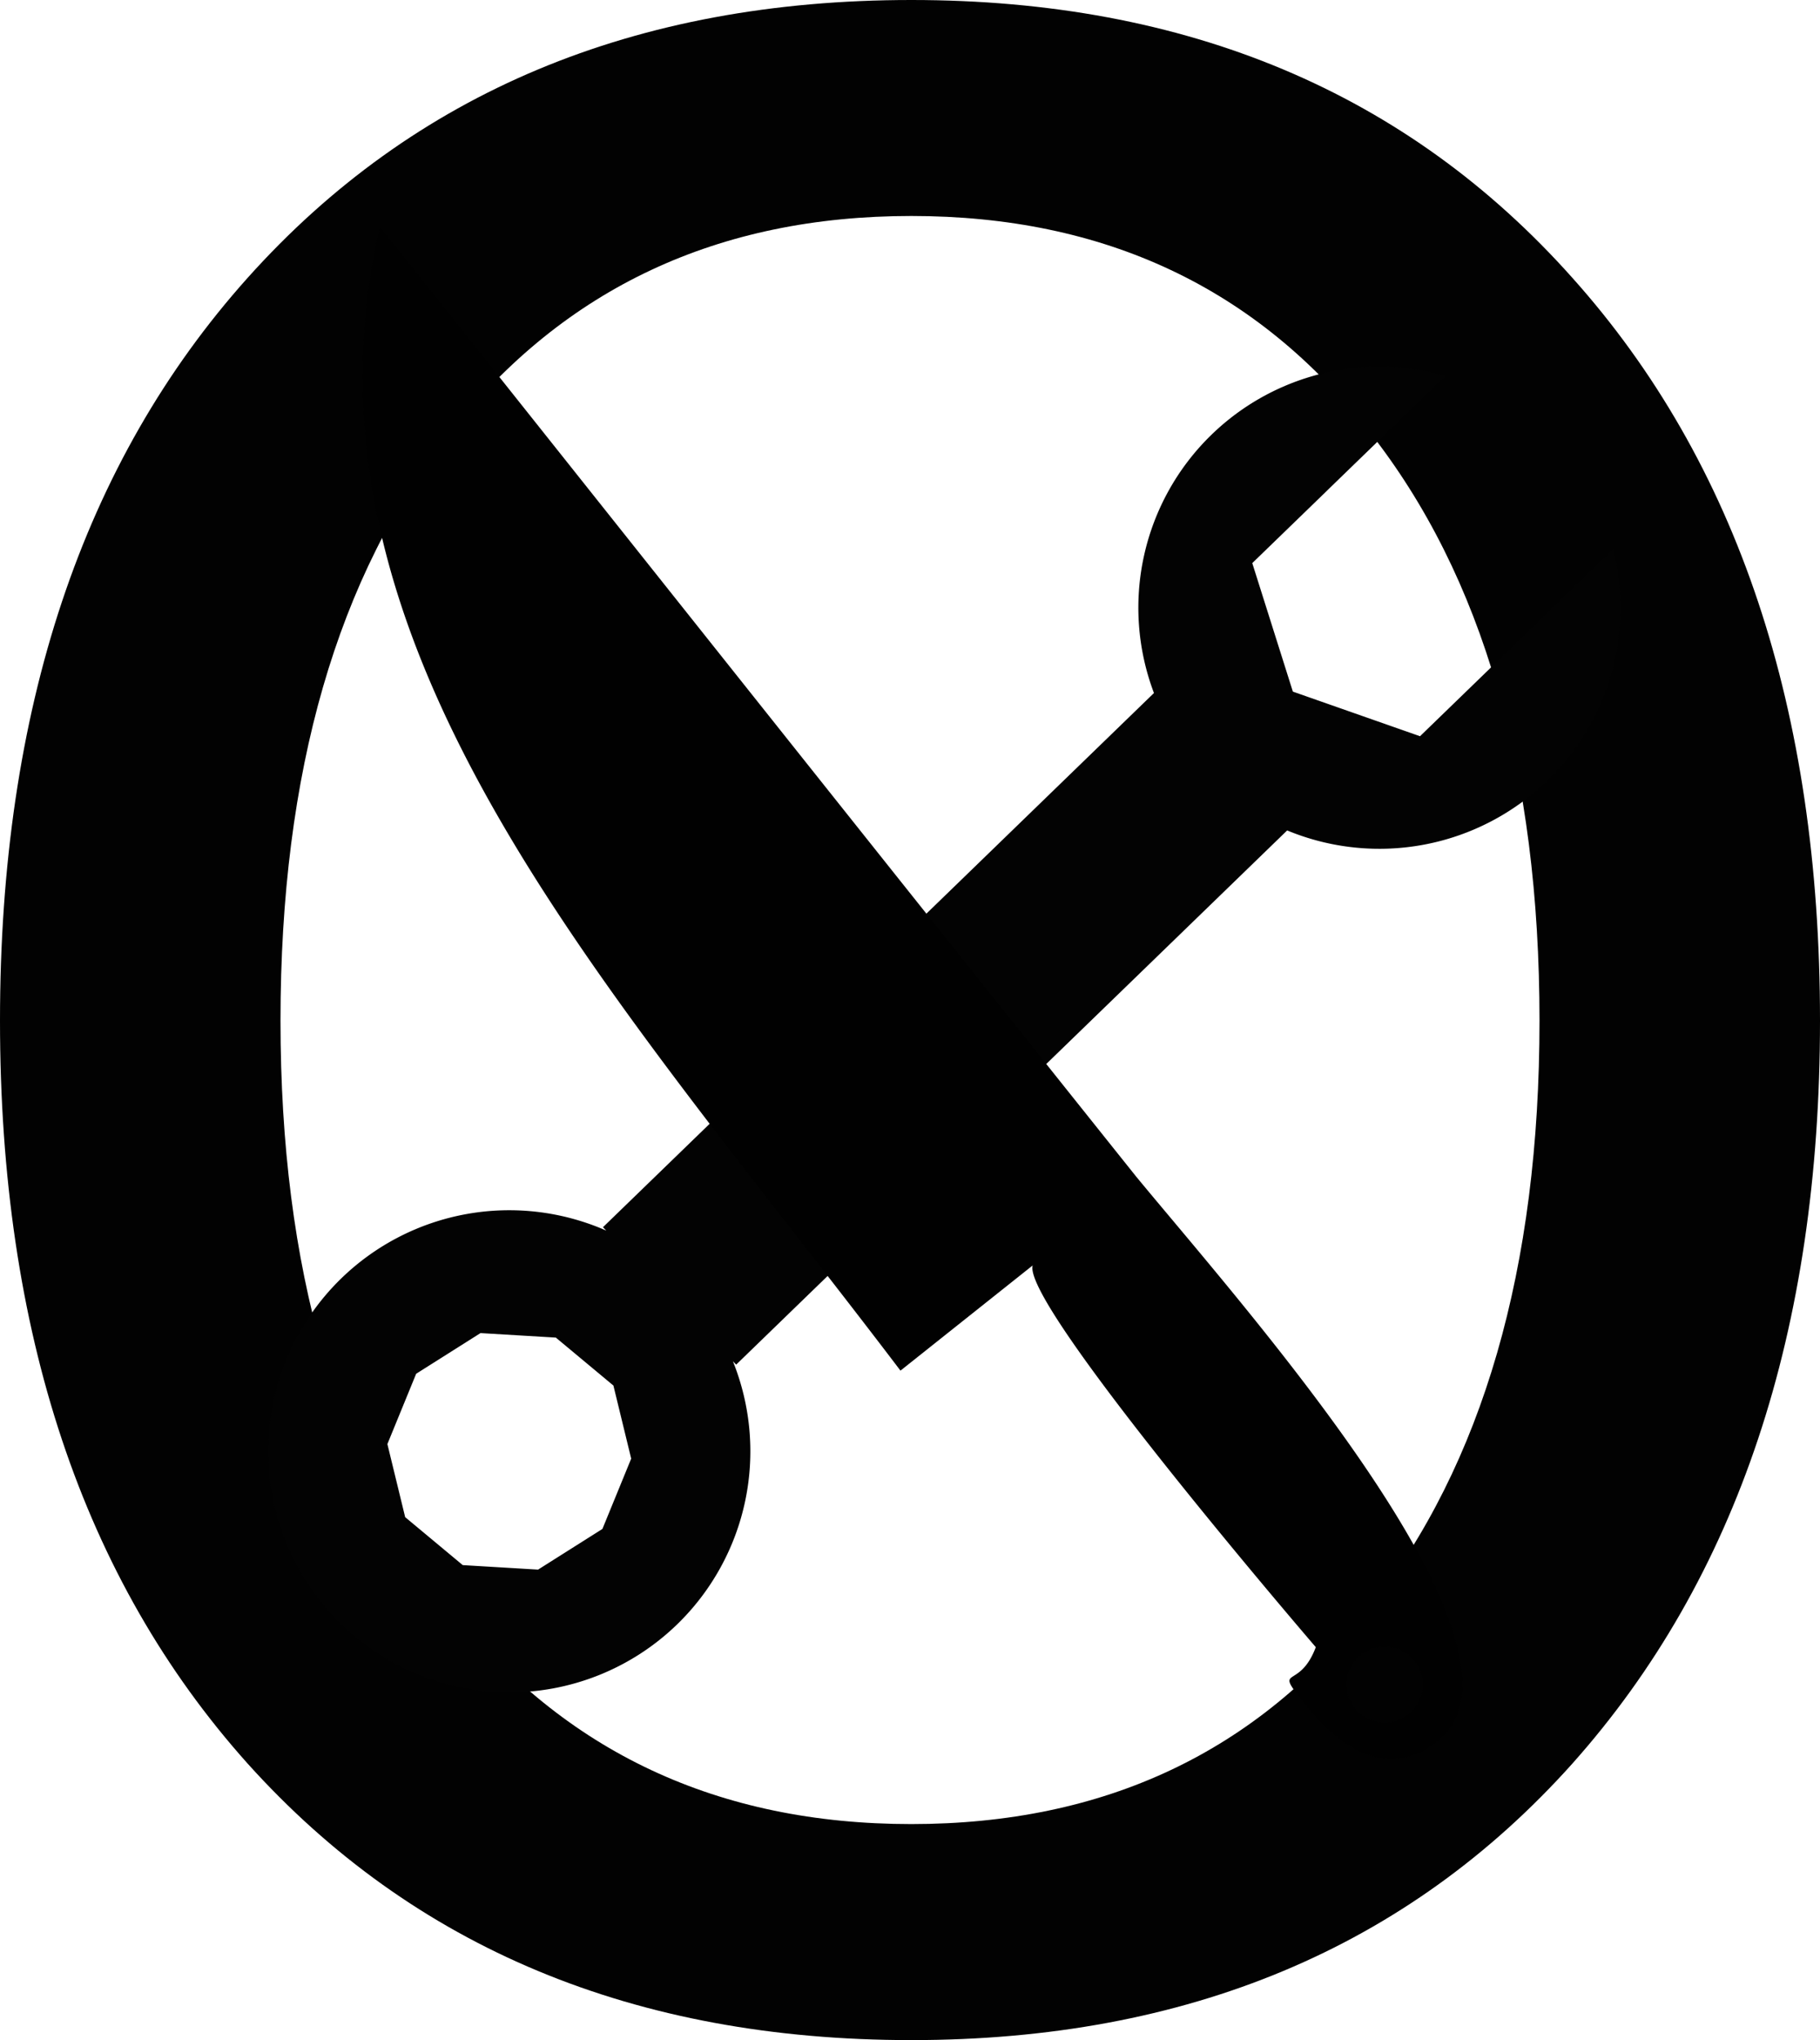 <?xml version="1.0" encoding="UTF-8" standalone="no"?>
<svg
   xmlns:dc="http://purl.org/dc/elements/1.1/"
   xmlns:cc="http://creativecommons.org/ns#"
   xmlns:rdf="http://www.w3.org/1999/02/22-rdf-syntax-ns#"
   xmlns:svg="http://www.w3.org/2000/svg"
   xmlns="http://www.w3.org/2000/svg"
   xmlns:sodipodi="http://sodipodi.sourceforge.net/DTD/sodipodi-0.dtd"
   xmlns:inkscape="http://www.inkscape.org/namespaces/inkscape"
   width="78.496mm"
   height="87.982mm"
   viewBox="0 0 78.496 87.982"
   version="1.1"
   id="svg2231"
   inkscape:version="1.0.1 (3bc2e813f5, 2020-09-07, custom)"
   sodipodi:docname="projects.svg">
  <defs
     id="defs2225" />
  <sodipodi:namedview
     id="base"
     pagecolor="#ffffff"
     bordercolor="#666666"
     borderopacity="1.0"
     inkscape:pageopacity="0.0"
     inkscape:pageshadow="2"
     inkscape:zoom="0.35"
     inkscape:cx="148.33902"
     inkscape:cy="166.26428"
     inkscape:document-units="mm"
     inkscape:current-layer="layer1"
     inkscape:document-rotation="0"
     showgrid="false"
     inkscape:window-width="838"
     inkscape:window-height="996"
     inkscape:window-x="0"
     inkscape:window-y="0"
     inkscape:window-maximized="1" />
  <g
     inkscape:label="Layer 1"
     inkscape:groupmode="layer"
     id="layer1"
     transform="translate(-66.585,-104.176)">
    <path
       d="m 105.89,113.491 c -8.331,0 -14.957,3.105 -19.88,9.315 -4.885,6.21 -7.327,14.673 -7.327,25.389 0,10.678 2.442,19.122 7.327,25.332 4.923,6.21 11.549,9.315 19.88,9.315 8.33,0 14.919,-3.105 19.766,-9.315 4.885,-6.21 7.327,-14.654 7.327,-25.332 0,-10.716 -2.442,-19.179 -7.327,-25.389 -4.847,-6.21 -11.436,-9.315 -19.766,-9.315 z m 0,-9.315 c 11.89,0 21.394,3.995 28.513,11.985 7.119,7.952 10.678,18.63 10.678,32.035 0,13.367 -3.559,24.045 -10.678,32.035 -7.119,7.952 -16.623,11.928 -28.513,11.928 -11.928,0 -21.47,-3.976 -28.627,-11.928 -7.119,-7.952 -10.678,-18.63 -10.678,-32.035 0,-13.405 3.559,-24.083 10.678,-32.035 7.157,-7.99 16.699,-11.985 28.627,-11.985 z"
       style="font-style:normal;font-variant:normal;font-weight:normal;font-stretch:normal;font-size:50.8px;line-height:1.25;font-family:sans-serif;-inkscape-font-specification:'sans-serif, Normal';font-variant-ligatures:normal;font-variant-caps:normal;font-variant-numeric:normal;font-variant-east-asian:normal;letter-spacing:0px;word-spacing:0px;fill:#020202;fill-opacity:1;stroke:none;stroke-width:0.606"
       id="path1102-1-3-3"
       sodipodi:nodetypes="scscscscsscscscscs" />
    <path
       id="path2083"
       style="font-variation-settings:normal;opacity:1;vector-effect:none;fill:#030303;fill-opacity:1;stroke:#00000c;stroke-width:0;stroke-linecap:butt;stroke-linejoin:miter;stroke-miterlimit:4;stroke-dasharray:none;stroke-dashoffset:0;stroke-opacity:1;stop-color:#000000;stop-opacity:1"
       d="m 133.317,137.85 a 10.398,10.398 0 0 0 2.846,-10 l -4.6,4.457 8e-4,0.002 -3.734,3.618 -5.484,-1.924 -1.751,-5.542 3.247,-3.146 -2.6e-4,-0.002 5.085,-4.928 a 10.398,10.398 0 0 0 -10.085,2.534 10.398,10.398 0 0 0 -2.487,11.145 l -23.764,23.038 0.142,0.146 a 10.398,10.398 0 0 0 -11.42,2.053 10.398,10.398 0 0 0 -0.228,14.703 10.398,10.398 0 0 0 14.703,0.228 10.398,10.398 0 0 0 2.407,-11.35 l 0.141,0.146 23.764,-23.038 a 10.398,10.398 0 0 0 11.217,-2.14 z m -40.75,32.264 -2.775,1.754 -3.249,-0.194 -2.483,-2.068 -0.767,-3.152 1.241,-3.032 2.775,-1.754 3.249,0.194 2.483,2.068 0.767,3.152 z" />
    <path
       id="rect2173"
       style="font-variation-settings:normal;opacity:1;vector-effect:none;fill:#010101;fill-opacity:1;stroke:#00000c;stroke-width:0;stroke-linecap:butt;stroke-linejoin:miter;stroke-miterlimit:4;stroke-dasharray:none;stroke-dashoffset:0;stroke-opacity:1;stop-color:#000000;stop-opacity:1"
       d="m 120.829,161.251 c -2.003,-2.497 -3.924,-4.735 -5.233,-6.322 -10.875,-13.609 -21.763,-27.321 -32.631,-40.977 -4.101,17.973 9.714,32.541 22.457,49.335 l 5.702,-4.537 c -0.483,1.707 12.211,16.463 12.211,16.463 -0.721,1.915 -1.839,0.733 -0.538,2.368 1.695,2.13 3.708,3.35 5.839,1.654 3.24,-2.737 -1.876,-10.456 -6.945,-16.899 -0.288,-0.366 -0.576,-0.728 -0.862,-1.085 z m 6.758,14.547 a 1.643,1.643 0 0 1 -0.263,2.309 1.643,1.643 0 0 1 -2.309,-0.263 1.643,1.643 0 0 1 0.263,-2.309 1.643,1.643 0 0 1 2.309,0.263 z" />
  </g>
</svg>
